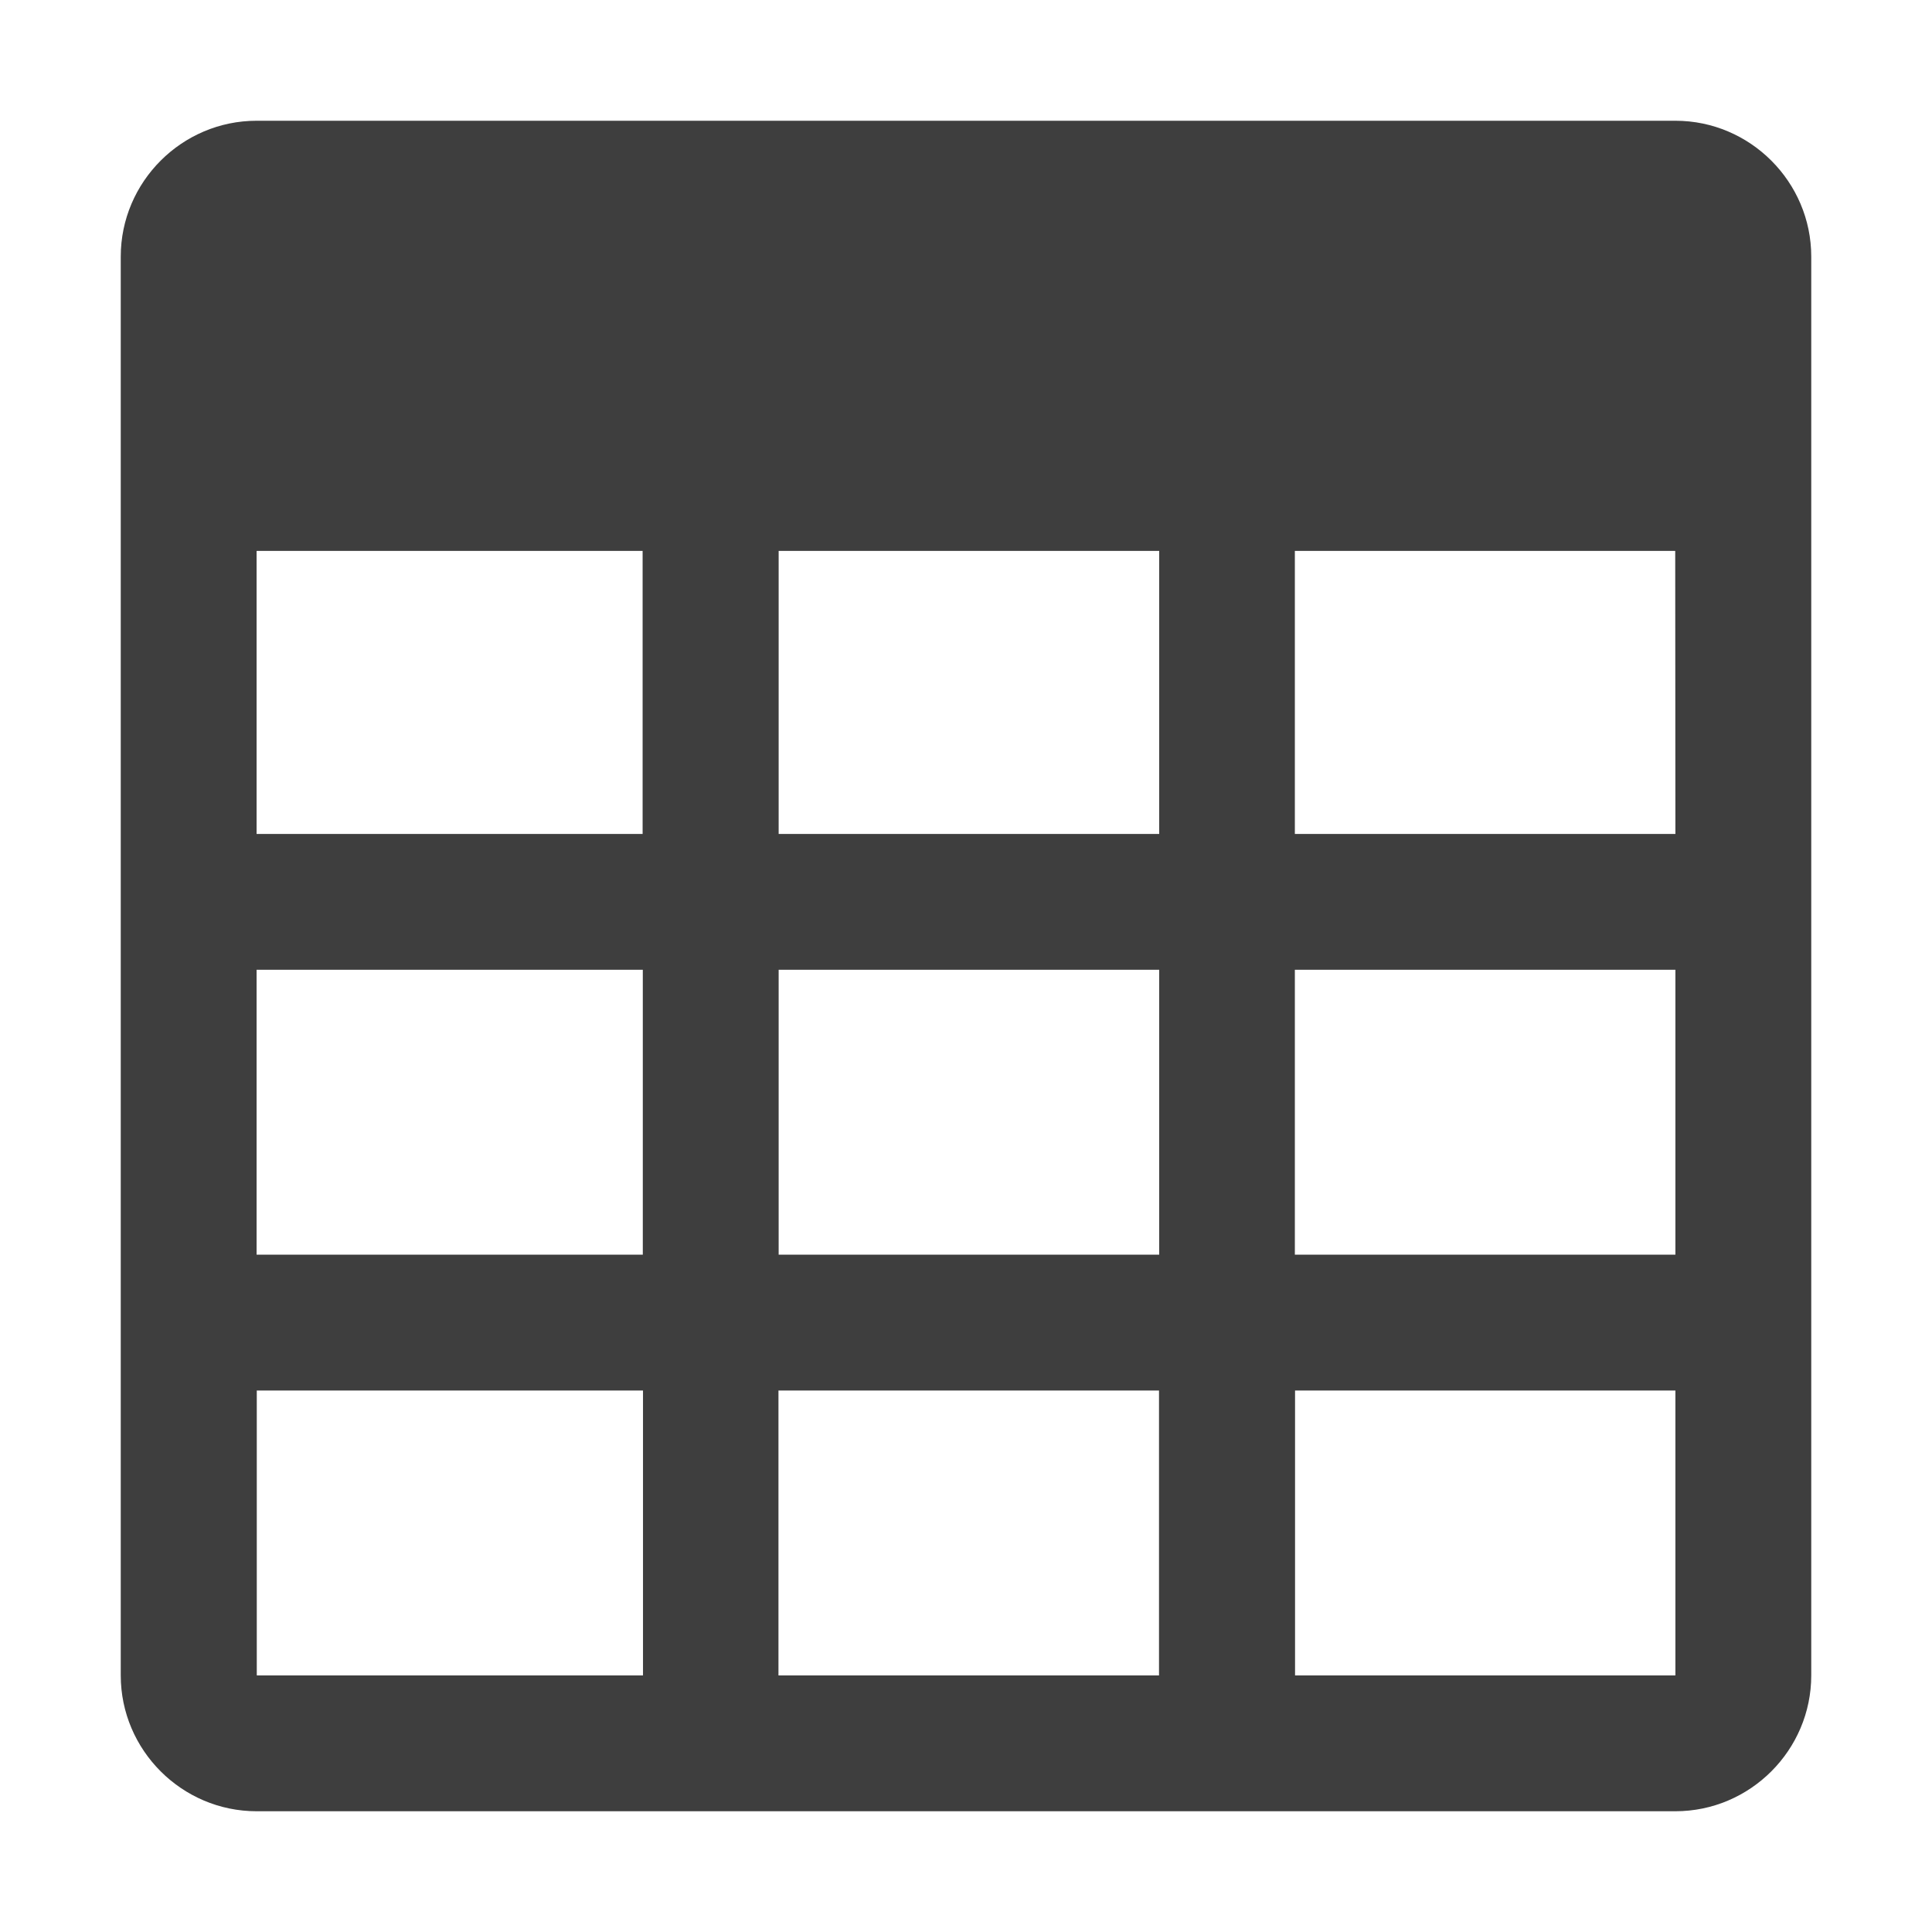 <?xml version="1.0" standalone="no"?><!DOCTYPE svg PUBLIC "-//W3C//DTD SVG 1.1//EN" "http://www.w3.org/Graphics/SVG/1.1/DTD/svg11.dtd"><svg t="1560052257247" class="icon" style="" viewBox="0 0 1024 1024" version="1.1" xmlns="http://www.w3.org/2000/svg" p-id="1216" xmlns:xlink="http://www.w3.org/1999/xlink" width="25" height="25"><defs><style type="text/css"></style></defs><path d="M888 64H136c-39.6 0-72 32.4-72 72v752c0 39.6 32.4 72 72 72h752c39.6 0 72-32.4 72-72V136c0-39.6-32.4-72-72-72zM340.7 888H136.2l-0.1-0.1V737h204.7v151z m0-223H136V514h204.7v151z m0-223H136V292.1l0.1-0.1h204.5v150z m273.6 446H412.6V737h201.7v151z m0-223H412.7V514h201.7v151z m0-223H412.7V292h201.7v150zM888 887.9l-0.1 0.1H686.4V737H888v150.9z m0-222.9H686.3V514H888v151z m0-223H686.3V292h201.5l0.1 0.1 0.1 149.9z" p-id="1217" fill="#3e3e3e"></path></svg>